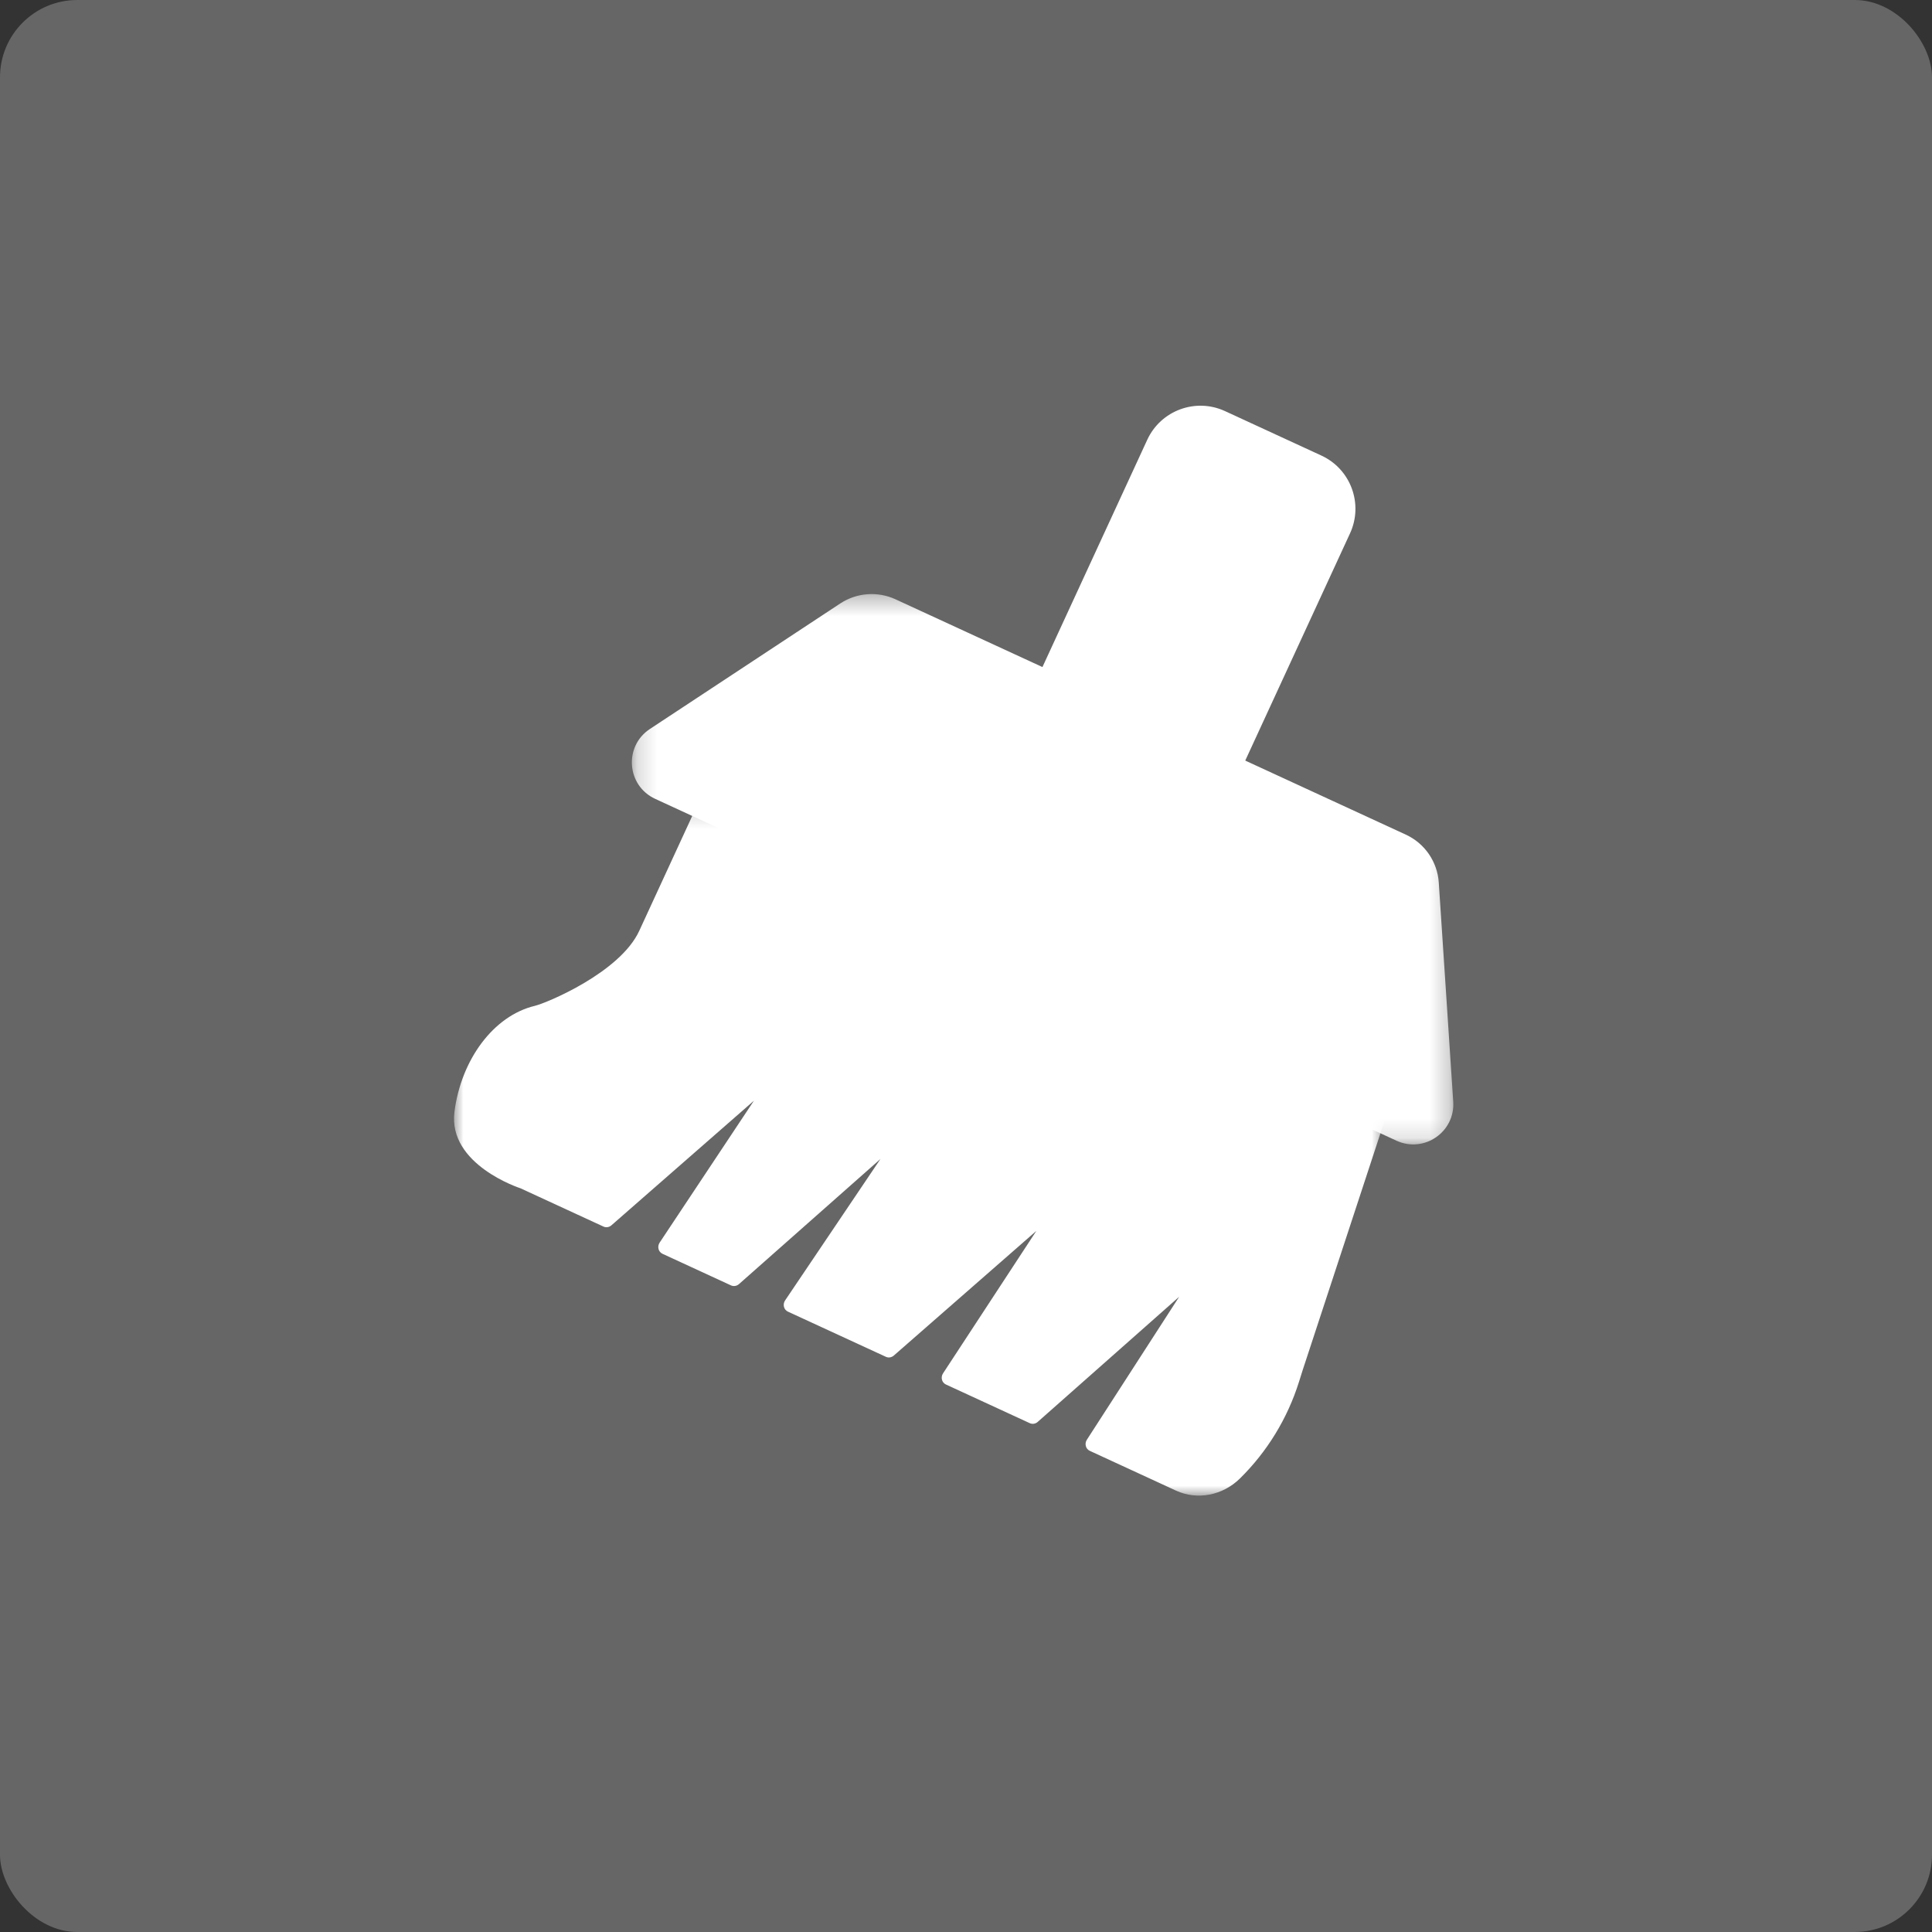 <?xml version="1.0" encoding="UTF-8"?>
<svg width="100px" height="100px" viewBox="0 0 100 100" version="1.1" xmlns="http://www.w3.org/2000/svg" xmlns:xlink="http://www.w3.org/1999/xlink">
    <rect x="0" y="0" width="100" height="100" fill="#333333" stroke="none"/>
    <!-- Generator: Sketch 59.1 (86144) - https://sketch.com -->
    <title>编组 5</title>
    <desc>Created with Sketch.</desc>
    <defs>
        <polygon id="path-1" points="0 0.243 48.156 0.243 48.156 36.013 0 36.013"></polygon>
        <polygon id="path-3" points="0.203 0.354 42.719 0.354 42.719 28.84 0.203 28.84"></polygon>
    </defs>
    <g id="页面-1" stroke="none" stroke-width="1" fill="none" fill-rule="evenodd">
        <g id="画板" transform="translate(-302, -661)">
            <g id="编组-5" transform="translate(302, 661)">
                <rect id="矩形备份-3" fill="#666666" x="0" y="0" width="100" height="100" rx="4"></rect>
                <g id="编组" transform="translate(23.5, 21)">
                    <g transform="translate(0, 20.399)">
                        <mask id="mask-2" fill="white">
                            <use xlink:href="#path-1"></use>
                        </mask>
                        <g id="Clip-2"></g>
                        <path d="M32.756,33.122 L37.534,25.721 L30.212,32.198 C30.097,32.301 29.936,32.326 29.801,32.264 L25.46,30.262 C25.248,30.164 25.177,29.891 25.312,29.685 L30.142,22.311 L22.763,28.765 C22.647,28.866 22.486,28.892 22.353,28.829 L17.283,26.491 C17.068,26.392 16.999,26.115 17.137,25.91 L22.071,18.591 L14.749,25.066 C14.633,25.169 14.473,25.194 14.337,25.133 L10.79,23.497 C10.577,23.398 10.507,23.124 10.643,22.918 L15.524,15.572 L8.146,22.024 C8.03,22.125 7.871,22.15 7.736,22.088 L3.441,20.107 C3.441,20.107 -0.332,18.893 0.023,16.142 C0.372,13.454 2.036,11.176 4.188,10.662 C4.789,10.518 8.591,8.942 9.587,6.782 L12.602,0.243 L48.156,16.638 L43.923,29.528 L43.738,30.116 C43.14,32.025 42.082,33.746 40.681,35.125 C39.781,36.01 38.468,36.261 37.368,35.754 L32.907,33.696 C32.695,33.599 32.624,33.326 32.756,33.122" id="Fill-1" fill="#FFFFFF" mask="url(#mask-2)"></path>
                    </g>
                    <path d="M40.622,19.087 L30.125,14.246 L35.881,1.765 C36.583,0.242 38.386,-0.422 39.906,0.279 L44.893,2.579 C46.415,3.28 47.079,5.083 46.378,6.605 L40.622,19.087 Z" id="Fill-3" fill="#FFFFFF"></path>
                    <g transform="translate(9.003, 9.395)">
                        <mask id="mask-4" fill="white">
                            <use xlink:href="#path-3"></use>
                        </mask>
                        <g id="Clip-6"></g>
                        <path d="M39.778,28.647 L1.408,10.953 C-0.069,10.271 -0.223,8.234 1.134,7.338 L10.989,0.84 C11.84,0.28 12.921,0.198 13.847,0.624 L40.261,12.805 C41.243,13.257 41.898,14.211 41.968,15.29 L42.716,26.628 C42.818,28.198 41.206,29.305 39.778,28.647" id="Fill-5" fill="#FFFFFF" mask="url(#mask-4)"></path>
                    </g>
                </g>
            </g>
        </g>
    </g>
</svg>